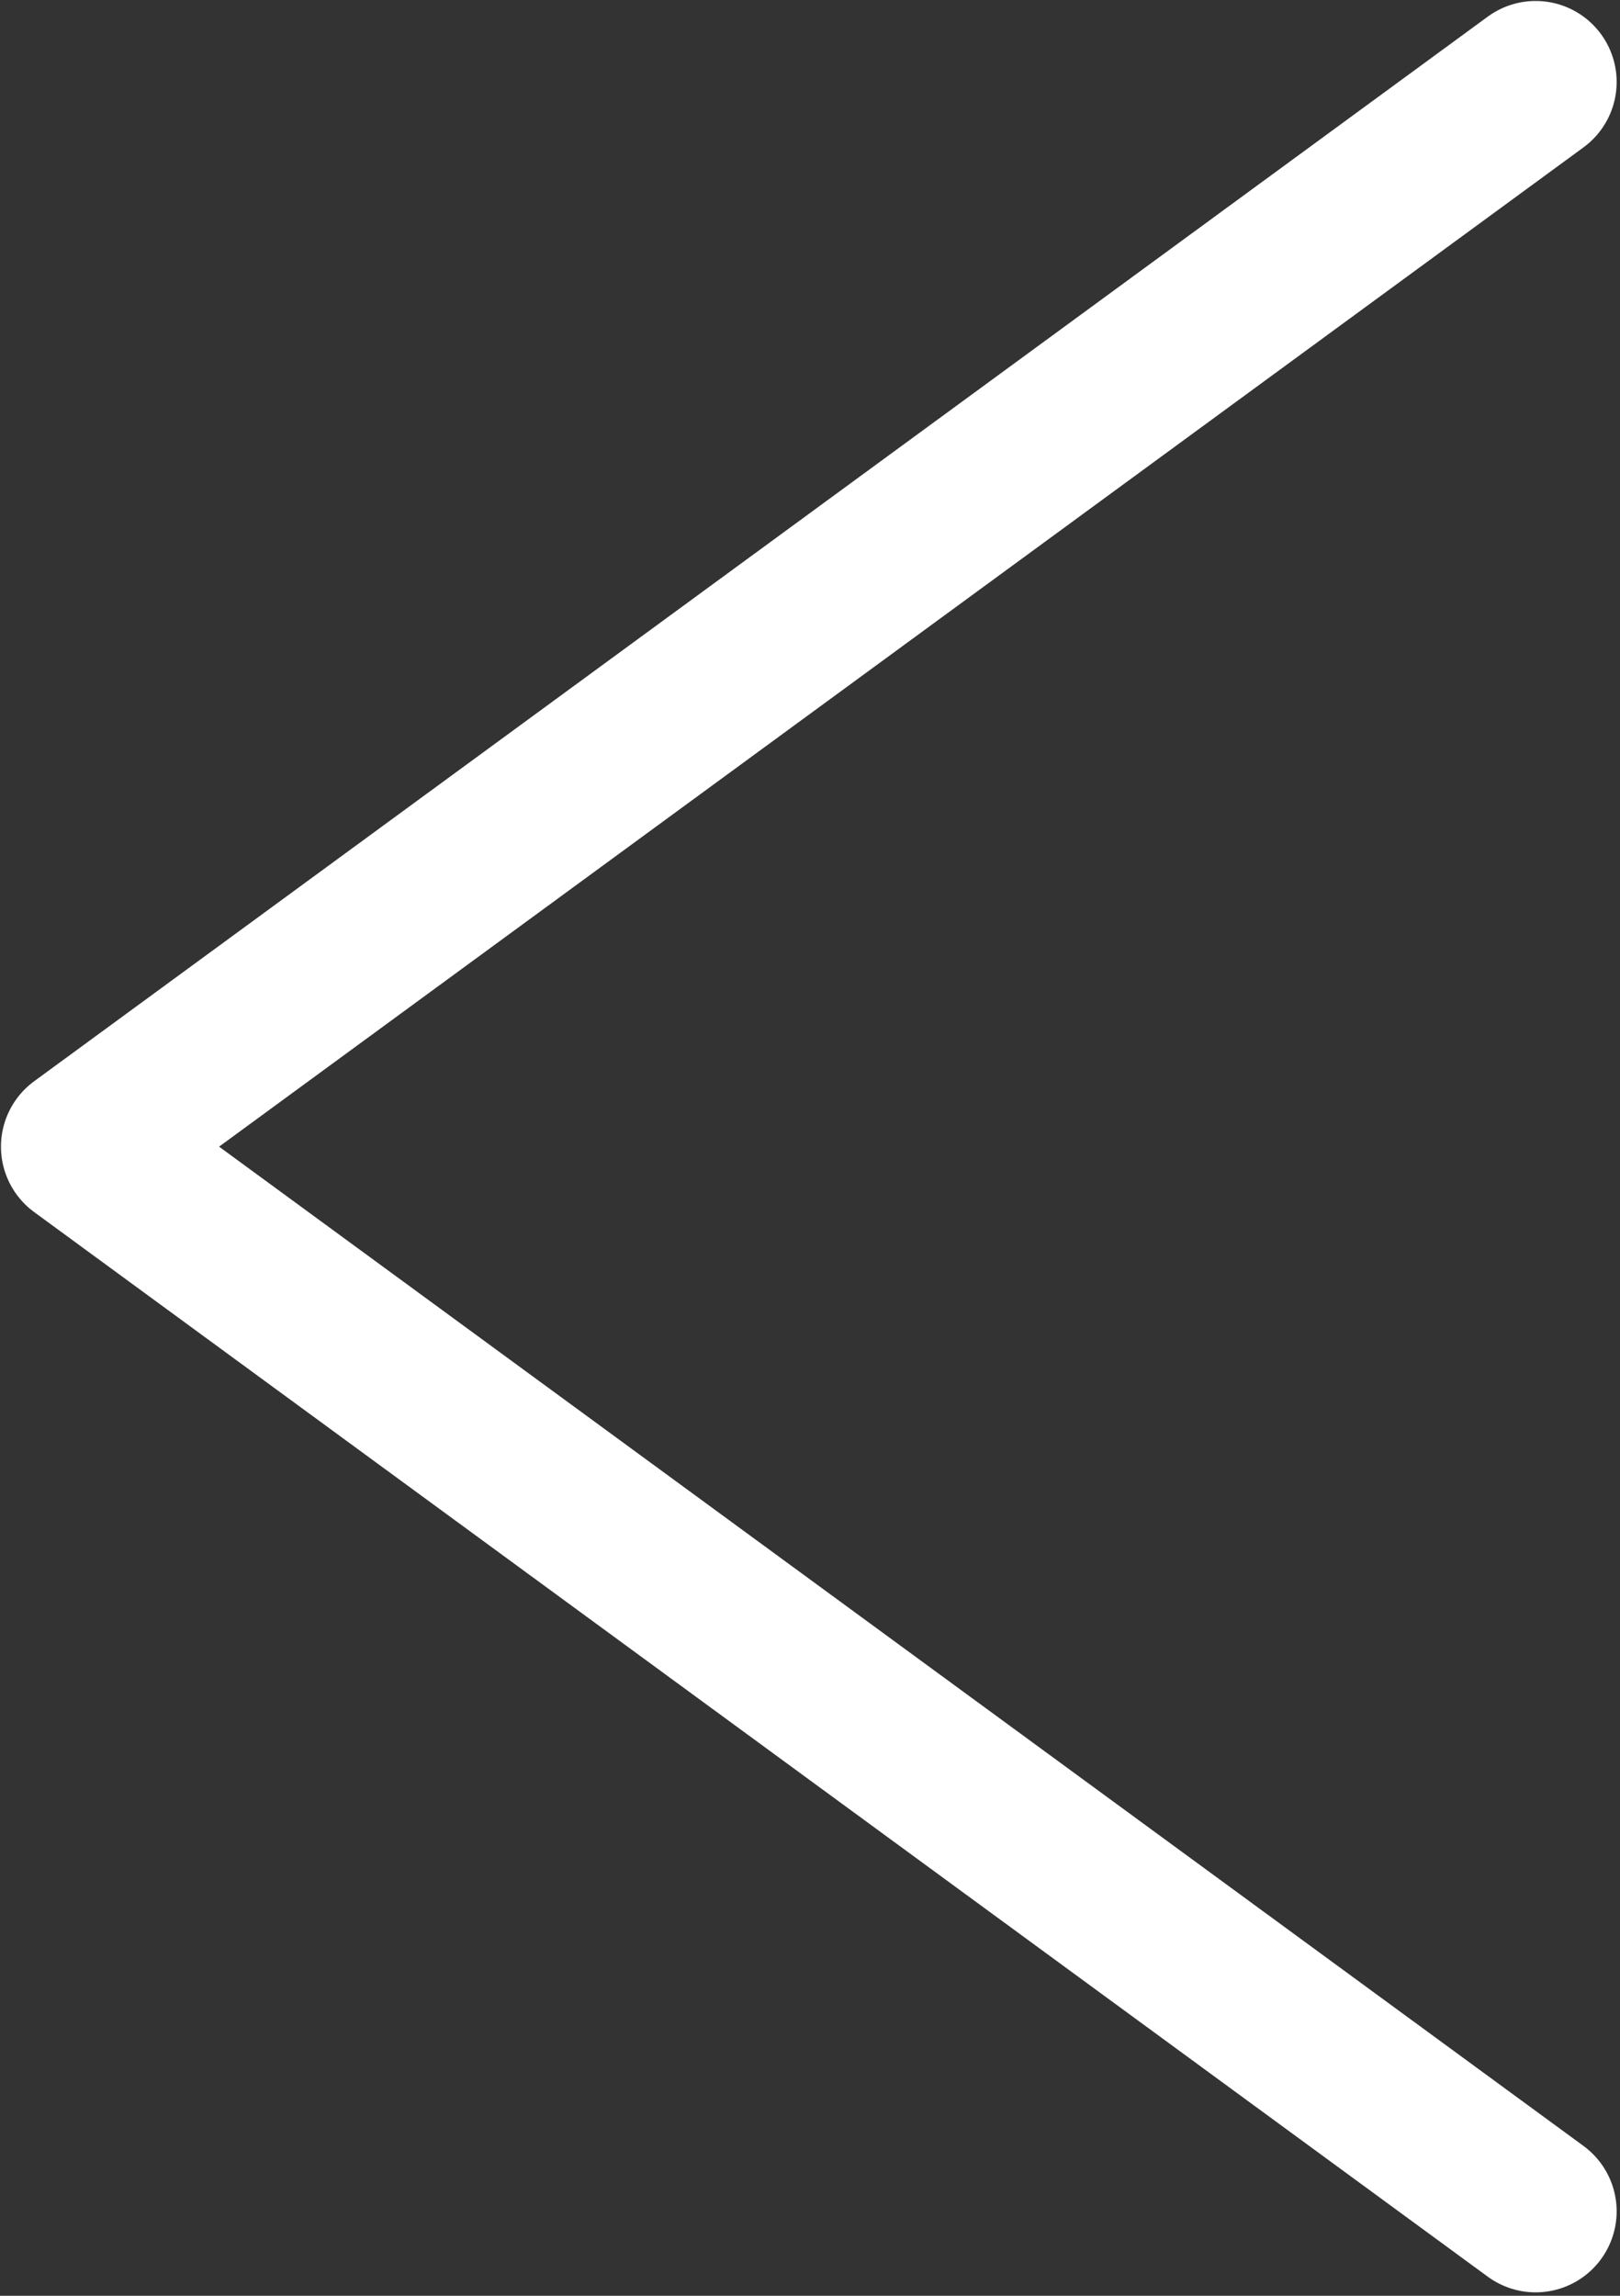 <svg width="336" height="476" viewBox="0 0 336 476" fill="none" xmlns="http://www.w3.org/2000/svg">
<rect x="0" y="0" width="336" height="476" fill="#333333" stroke="none"/>
<path d="M318.504 17L17 237.744L318.504 458.488" stroke="white" stroke-width="33.6" stroke-linecap="round" stroke-linejoin="round"/>
</svg>
